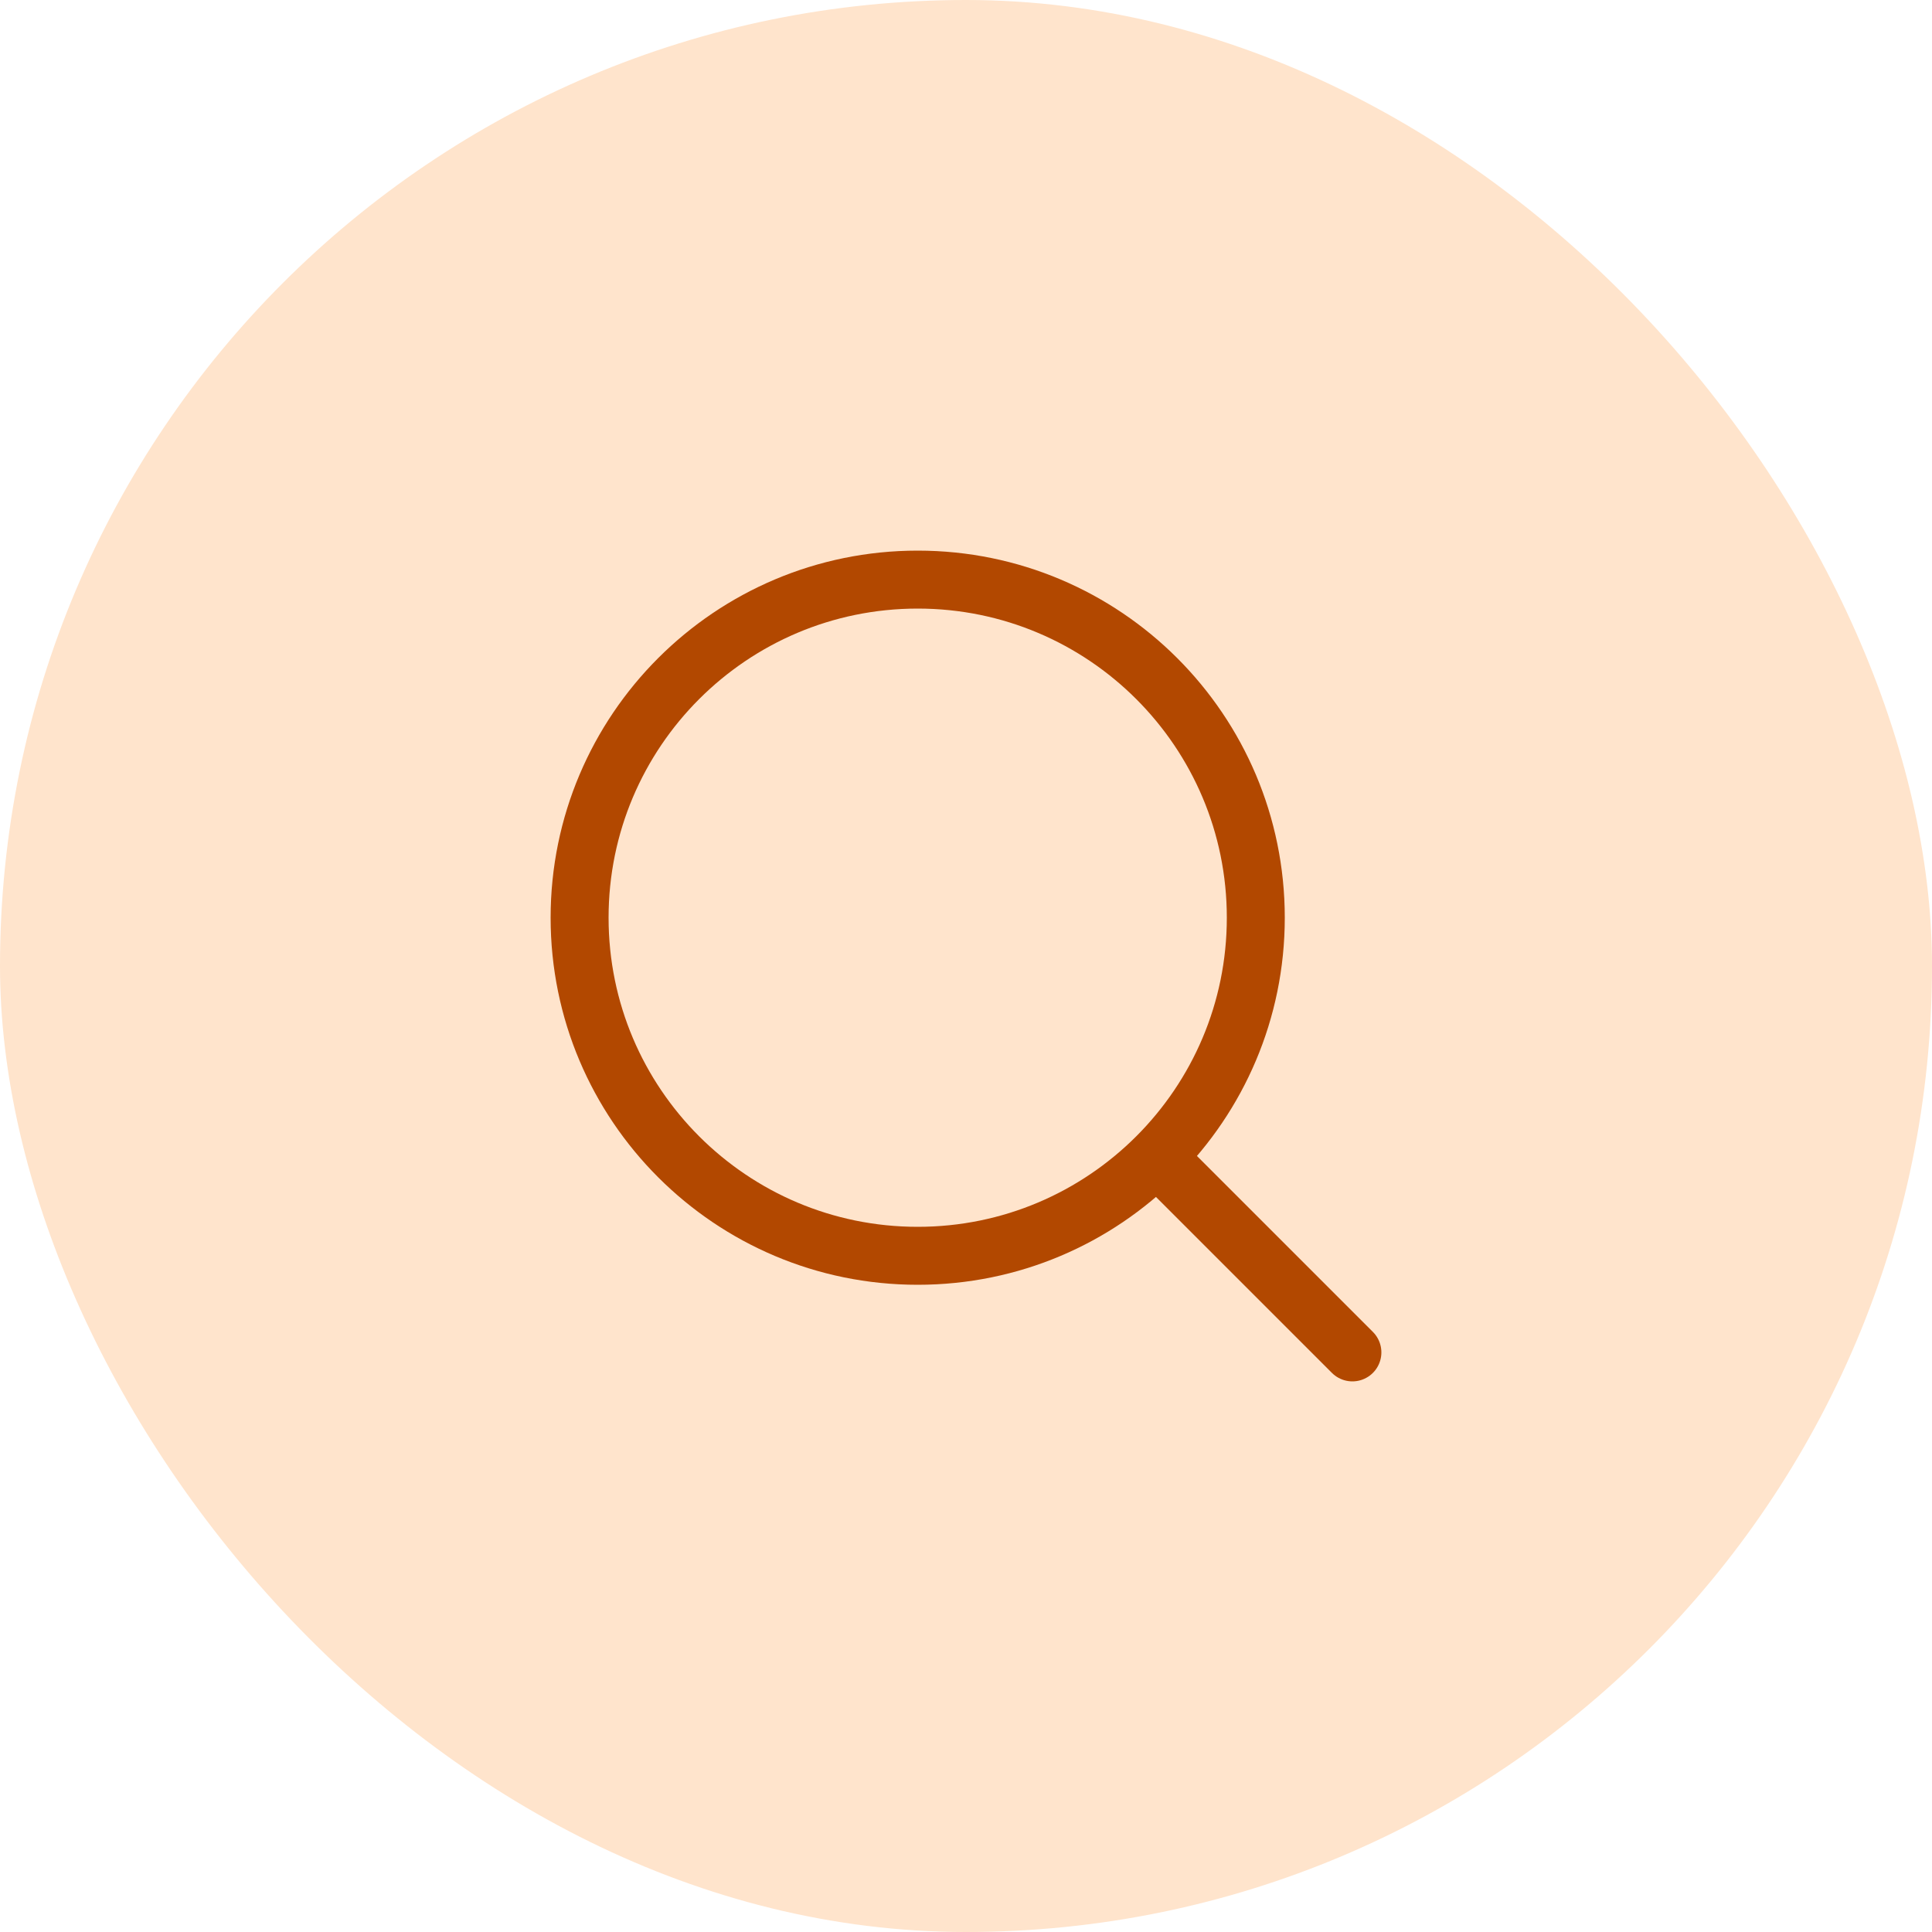 <svg width="40" height="40" viewBox="0 0 40 40" fill="none" xmlns="http://www.w3.org/2000/svg">
<rect width="40" height="40" rx="20" fill="#FFE4CC"/>
<path d="M19 26C22.866 26 26 22.866 26 19C26 15.134 22.866 12 19 12C15.134 12 12 15.134 12 19C12 22.866 15.134 26 19 26Z" stroke="#B24800" stroke-width="1.2" stroke-linecap="round" stroke-linejoin="round"/>
<path d="M28 28L24 24" stroke="#B24800" stroke-width="1.2" stroke-linecap="round" stroke-linejoin="round"/>
</svg>
